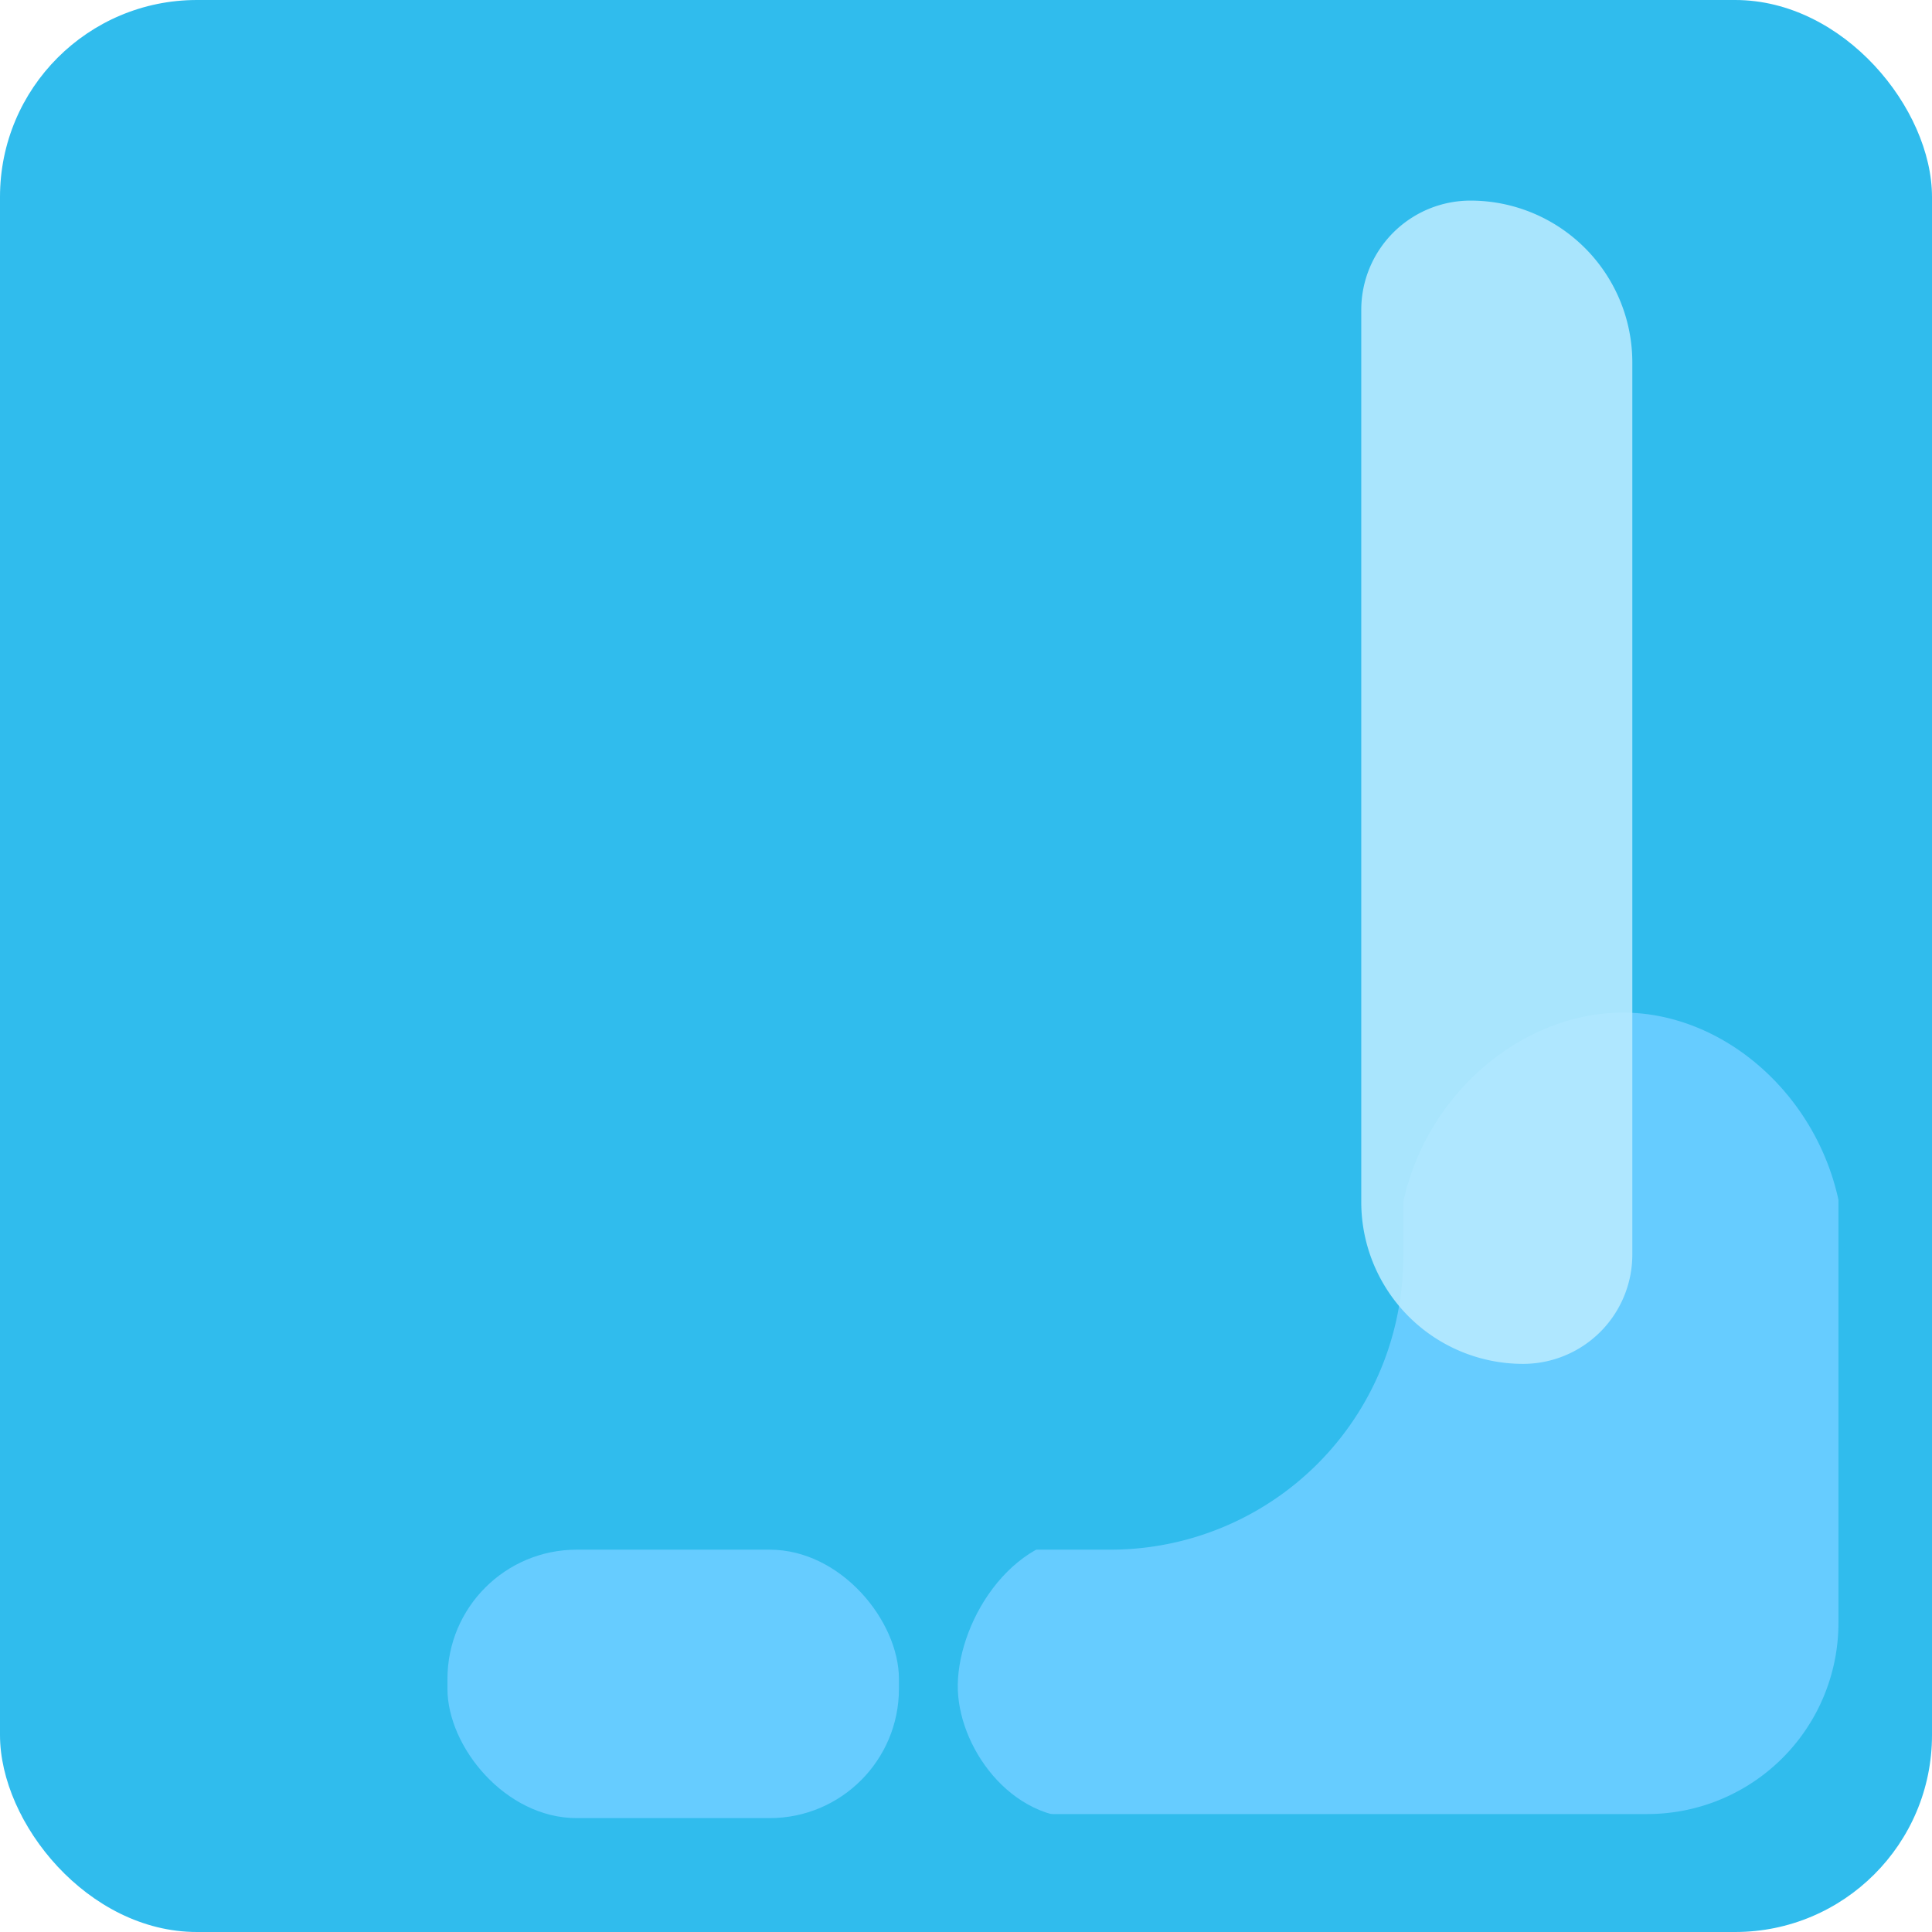 <svg xmlns="http://www.w3.org/2000/svg" viewBox="0 0 475 475"><defs><style>.cls-1{fill:#30bced;}.cls-2{fill:#6cf;}.cls-3{fill:#b9ebff;opacity:0.88;}</style></defs><g id="Layer_2" data-name="Layer 2"><g id="top_copy" data-name="top copy"><rect class="cls-1" width="475" height="475" rx="48.41"/><path class="cls-2" d="M124.66,195H452V399a47,47,0,0,1-47,47H99V220.66A25.66,25.66,0,0,1,124.66,195Z"/><path id="_2" data-name="2" class="cls-1" d="M344,52H453V315c4-35.25-22.63-64.75-52-66-30.88-1.32-61,28.77-57,66Z"/><path class="cls-1" d="M33,9H345V309a72,72,0,0,1-72,72H6V36A27,27,0,0,1,33,9Z"/><path class="cls-3" d="M264.78,159H484.14A26.86,26.86,0,0,1,511,185.86v0a39.78,39.78,0,0,1-39.78,39.78H251.86A26.86,26.86,0,0,1,225,198.78v0A39.78,39.78,0,0,1,264.78,159Z" transform="translate(175.68 560.32) rotate(-90)"/><path class="cls-1" d="M5.5,377.51h263c-20.42-.48-33.61,22.38-33,38.12.59,15.06,14.21,33.4,33,31.19H5.5Z"/><rect class="cls-2" x="110" y="381" width="111" height="66" rx="31.78" transform="translate(331.01 828) rotate(180)"/></g></g></svg>